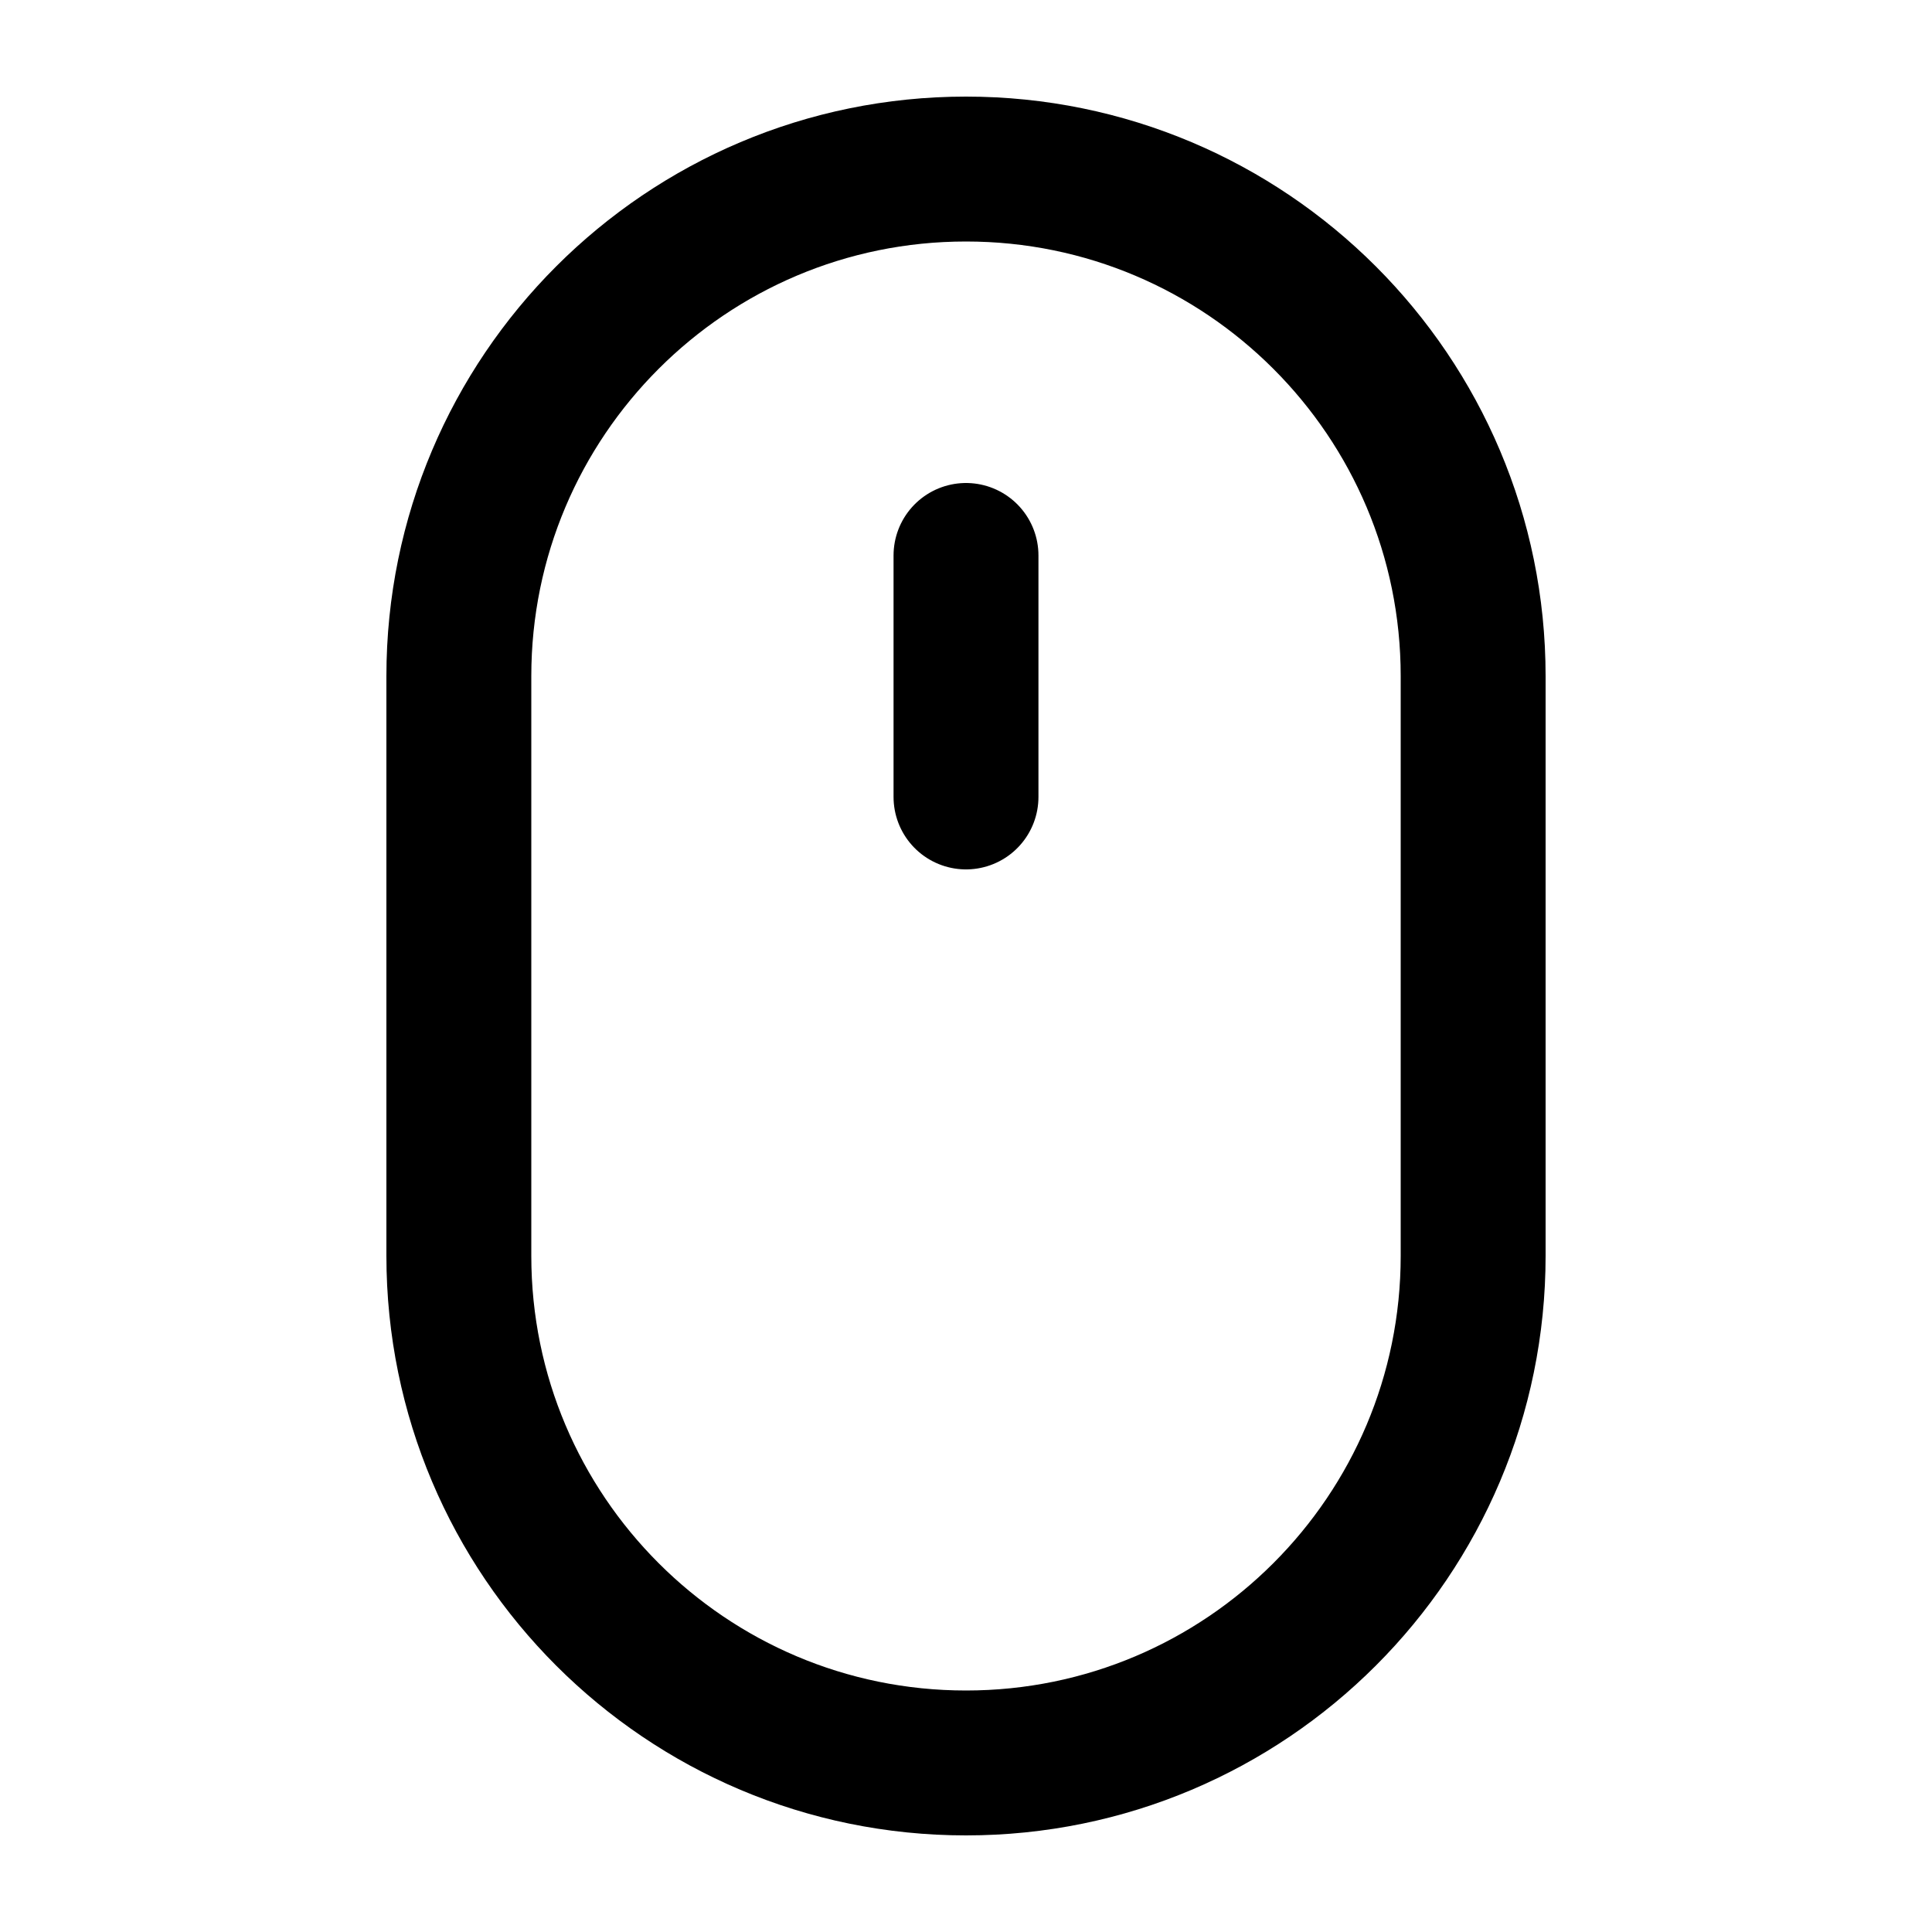 <svg width="20" height="20" viewBox="0 0 20 20" fill="none" xmlns="http://www.w3.org/2000/svg">
<path d="M10 5.75V8.25M10 18.25C7.101 18.25 4.75 15.899 4.75 13V7C4.75 4.101 7.101 1.75 10 1.75C12.899 1.75 15.25 4.101 15.25 7V13C15.25 15.899 12.899 18.25 10 18.25Z" stroke="black" stroke-width="1.5" stroke-linecap="round" stroke-linejoin="round"/>
</svg>
